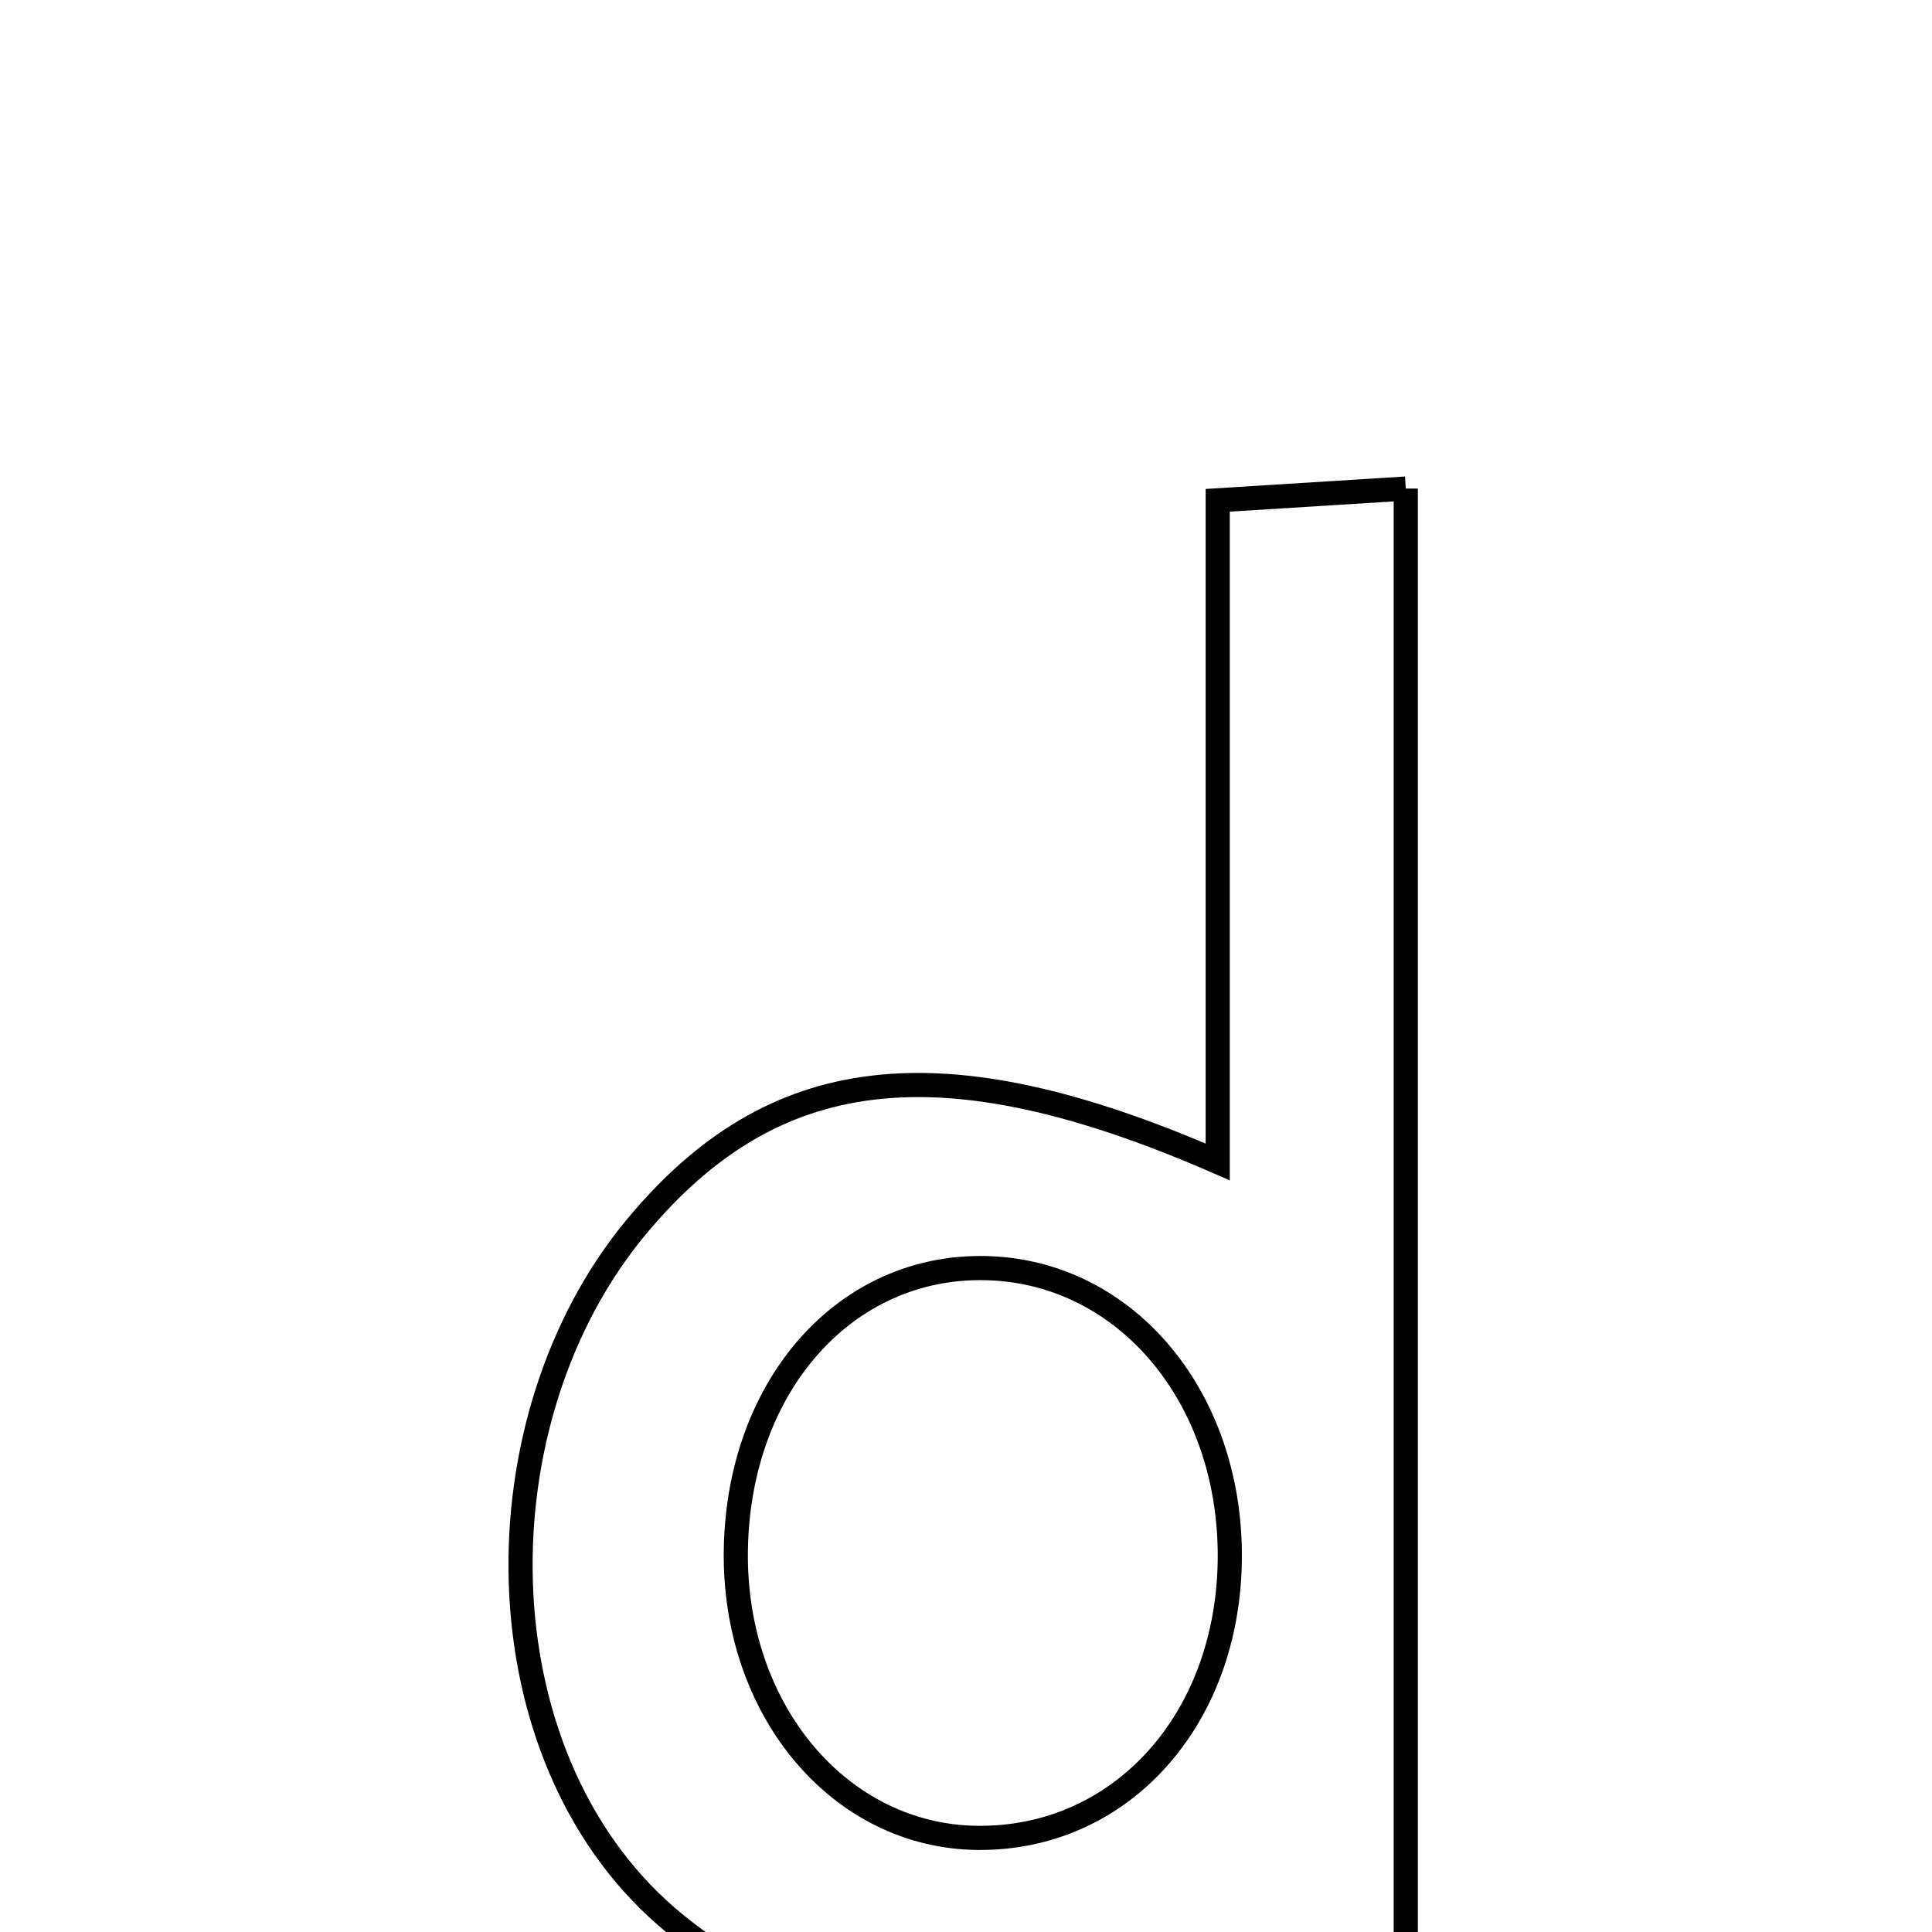 <svg xmlns="http://www.w3.org/2000/svg" viewBox="0.0 0.0 24.0 24.0" height="200px" width="200px"><path fill="none" stroke="black" stroke-width=".3" stroke-opacity="1.0"  filling="0" d="M17.463 6.069 C17.463 12.329 17.463 18.459 17.463 24.764 C15.683 24.866 13.952 24.86 12.22 25.222 C11.034 25.47 9.291 24.686 8.279 23.808 C5.942 21.781 5.915 17.63 7.908 15.237 C9.589 13.218 11.66 12.92 15.127 14.434 C15.127 11.548 15.127 8.964 15.127 6.215 C15.972 6.162 16.623 6.121 17.463 6.069"></path>
<path fill="none" stroke="black" stroke-width=".3" stroke-opacity="1.0"  filling="0" d="M12.248 15.753 C13.982 15.794 15.291 17.351 15.277 19.356 C15.263 21.363 13.925 22.847 12.145 22.831 C10.427 22.814 9.106 21.238 9.141 19.245 C9.177 17.204 10.505 15.712 12.248 15.753"></path></svg>